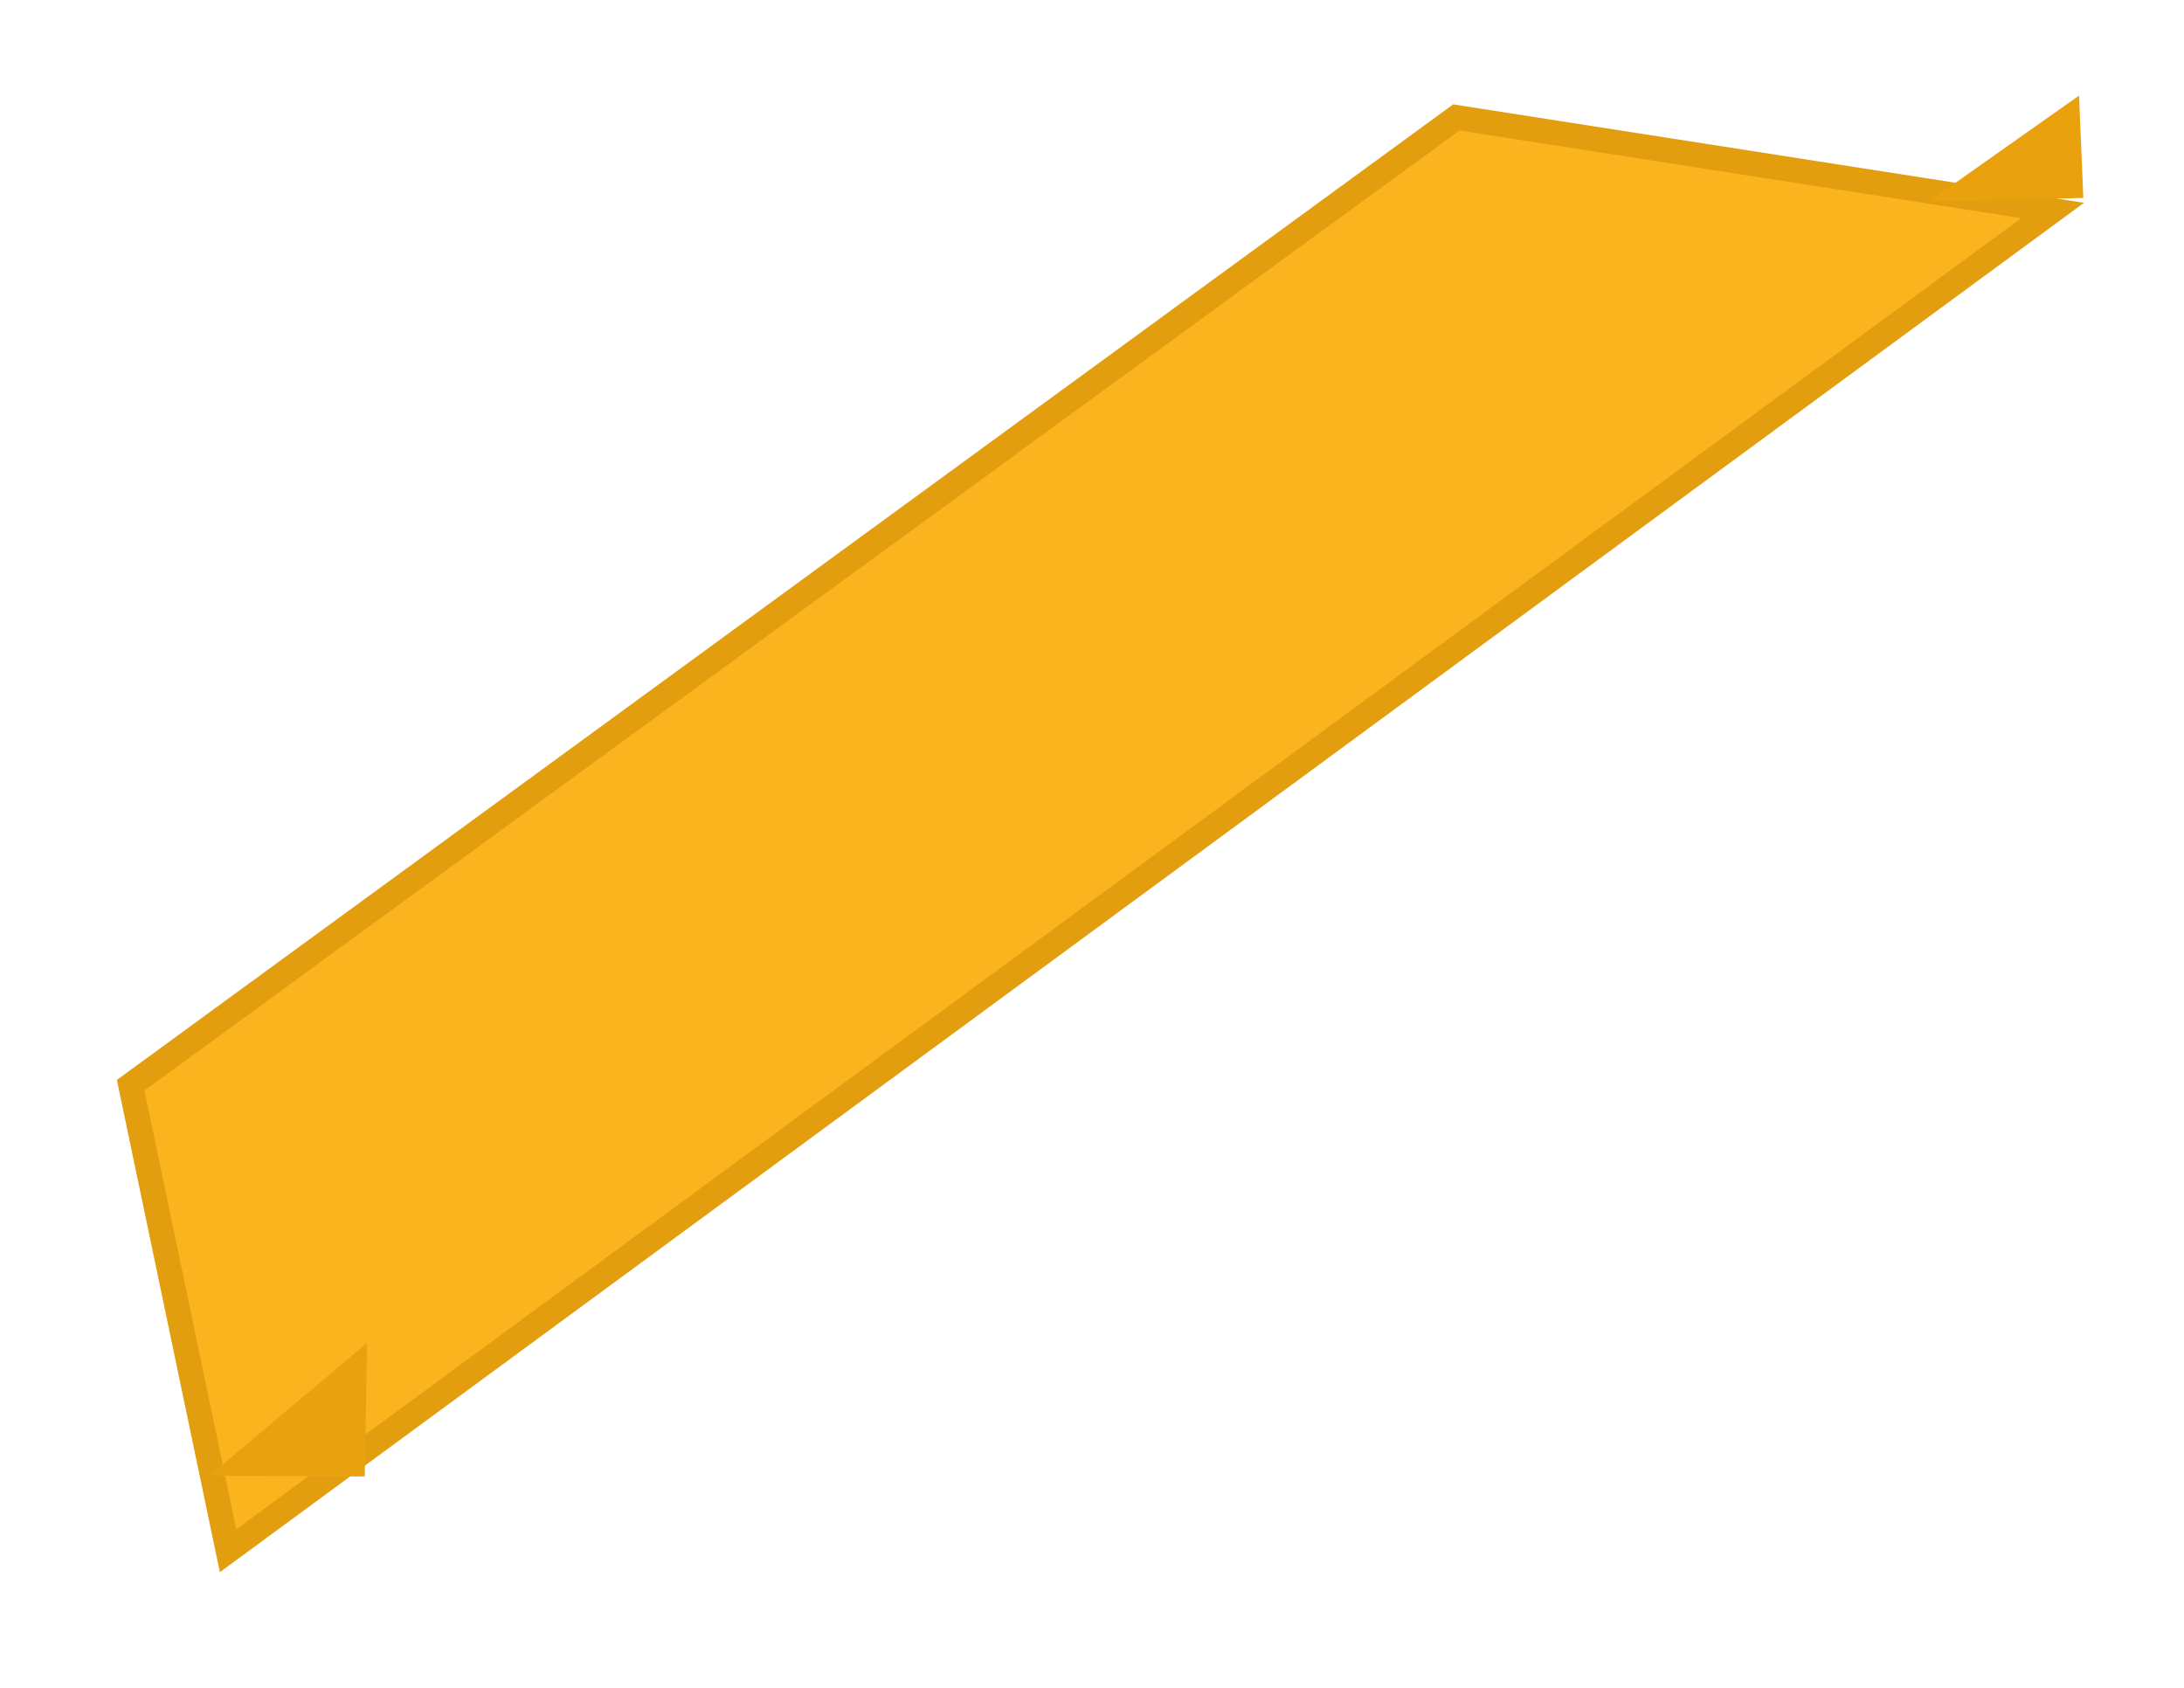 <svg width="88" height="68" viewBox="0 0 88 68" fill="none" xmlns="http://www.w3.org/2000/svg">
<g filter="url(#filter0_d_248_1023)">
<path d="M58.68 0.731L5.265 39.722L9.189 58.477L82.705 4.48L58.68 0.731Z" fill="#FCB41E"/>
<path d="M58.68 0.731L5.265 39.722L9.189 58.477L82.705 4.48L58.68 0.731Z" stroke="#E29E0E"/>
</g>
<path d="M14.207 58.982L9.794 58.961L14.272 55.195L14.207 58.982Z" fill="#E9A20E" stroke="#E9A20E"/>
<path d="M83.423 7.488L79.343 7.587L83.31 4.788L83.423 7.488Z" fill="#E9A20E" stroke="#E9A20E"/>
<defs>
<filter id="filter0_d_248_1023" x="0.709" y="0.205" width="87.261" height="67.135" filterUnits="userSpaceOnUse" color-interpolation-filters="sRGB">
<feFlood flood-opacity="0" result="BackgroundImageFix"/>
<feColorMatrix in="SourceAlpha" type="matrix" values="0 0 0 0 0 0 0 0 0 0 0 0 0 0 0 0 0 0 127 0" result="hardAlpha"/>
<feOffset dy="4"/>
<feGaussianBlur stdDeviation="2"/>
<feComposite in2="hardAlpha" operator="out"/>
<feColorMatrix type="matrix" values="0 0 0 0 0 0 0 0 0 0 0 0 0 0 0 0 0 0 0.25 0"/>
<feBlend mode="normal" in2="BackgroundImageFix" result="effect1_dropShadow_248_1023"/>
<feBlend mode="normal" in="SourceGraphic" in2="effect1_dropShadow_248_1023" result="shape"/>
</filter>
</defs>
</svg>

